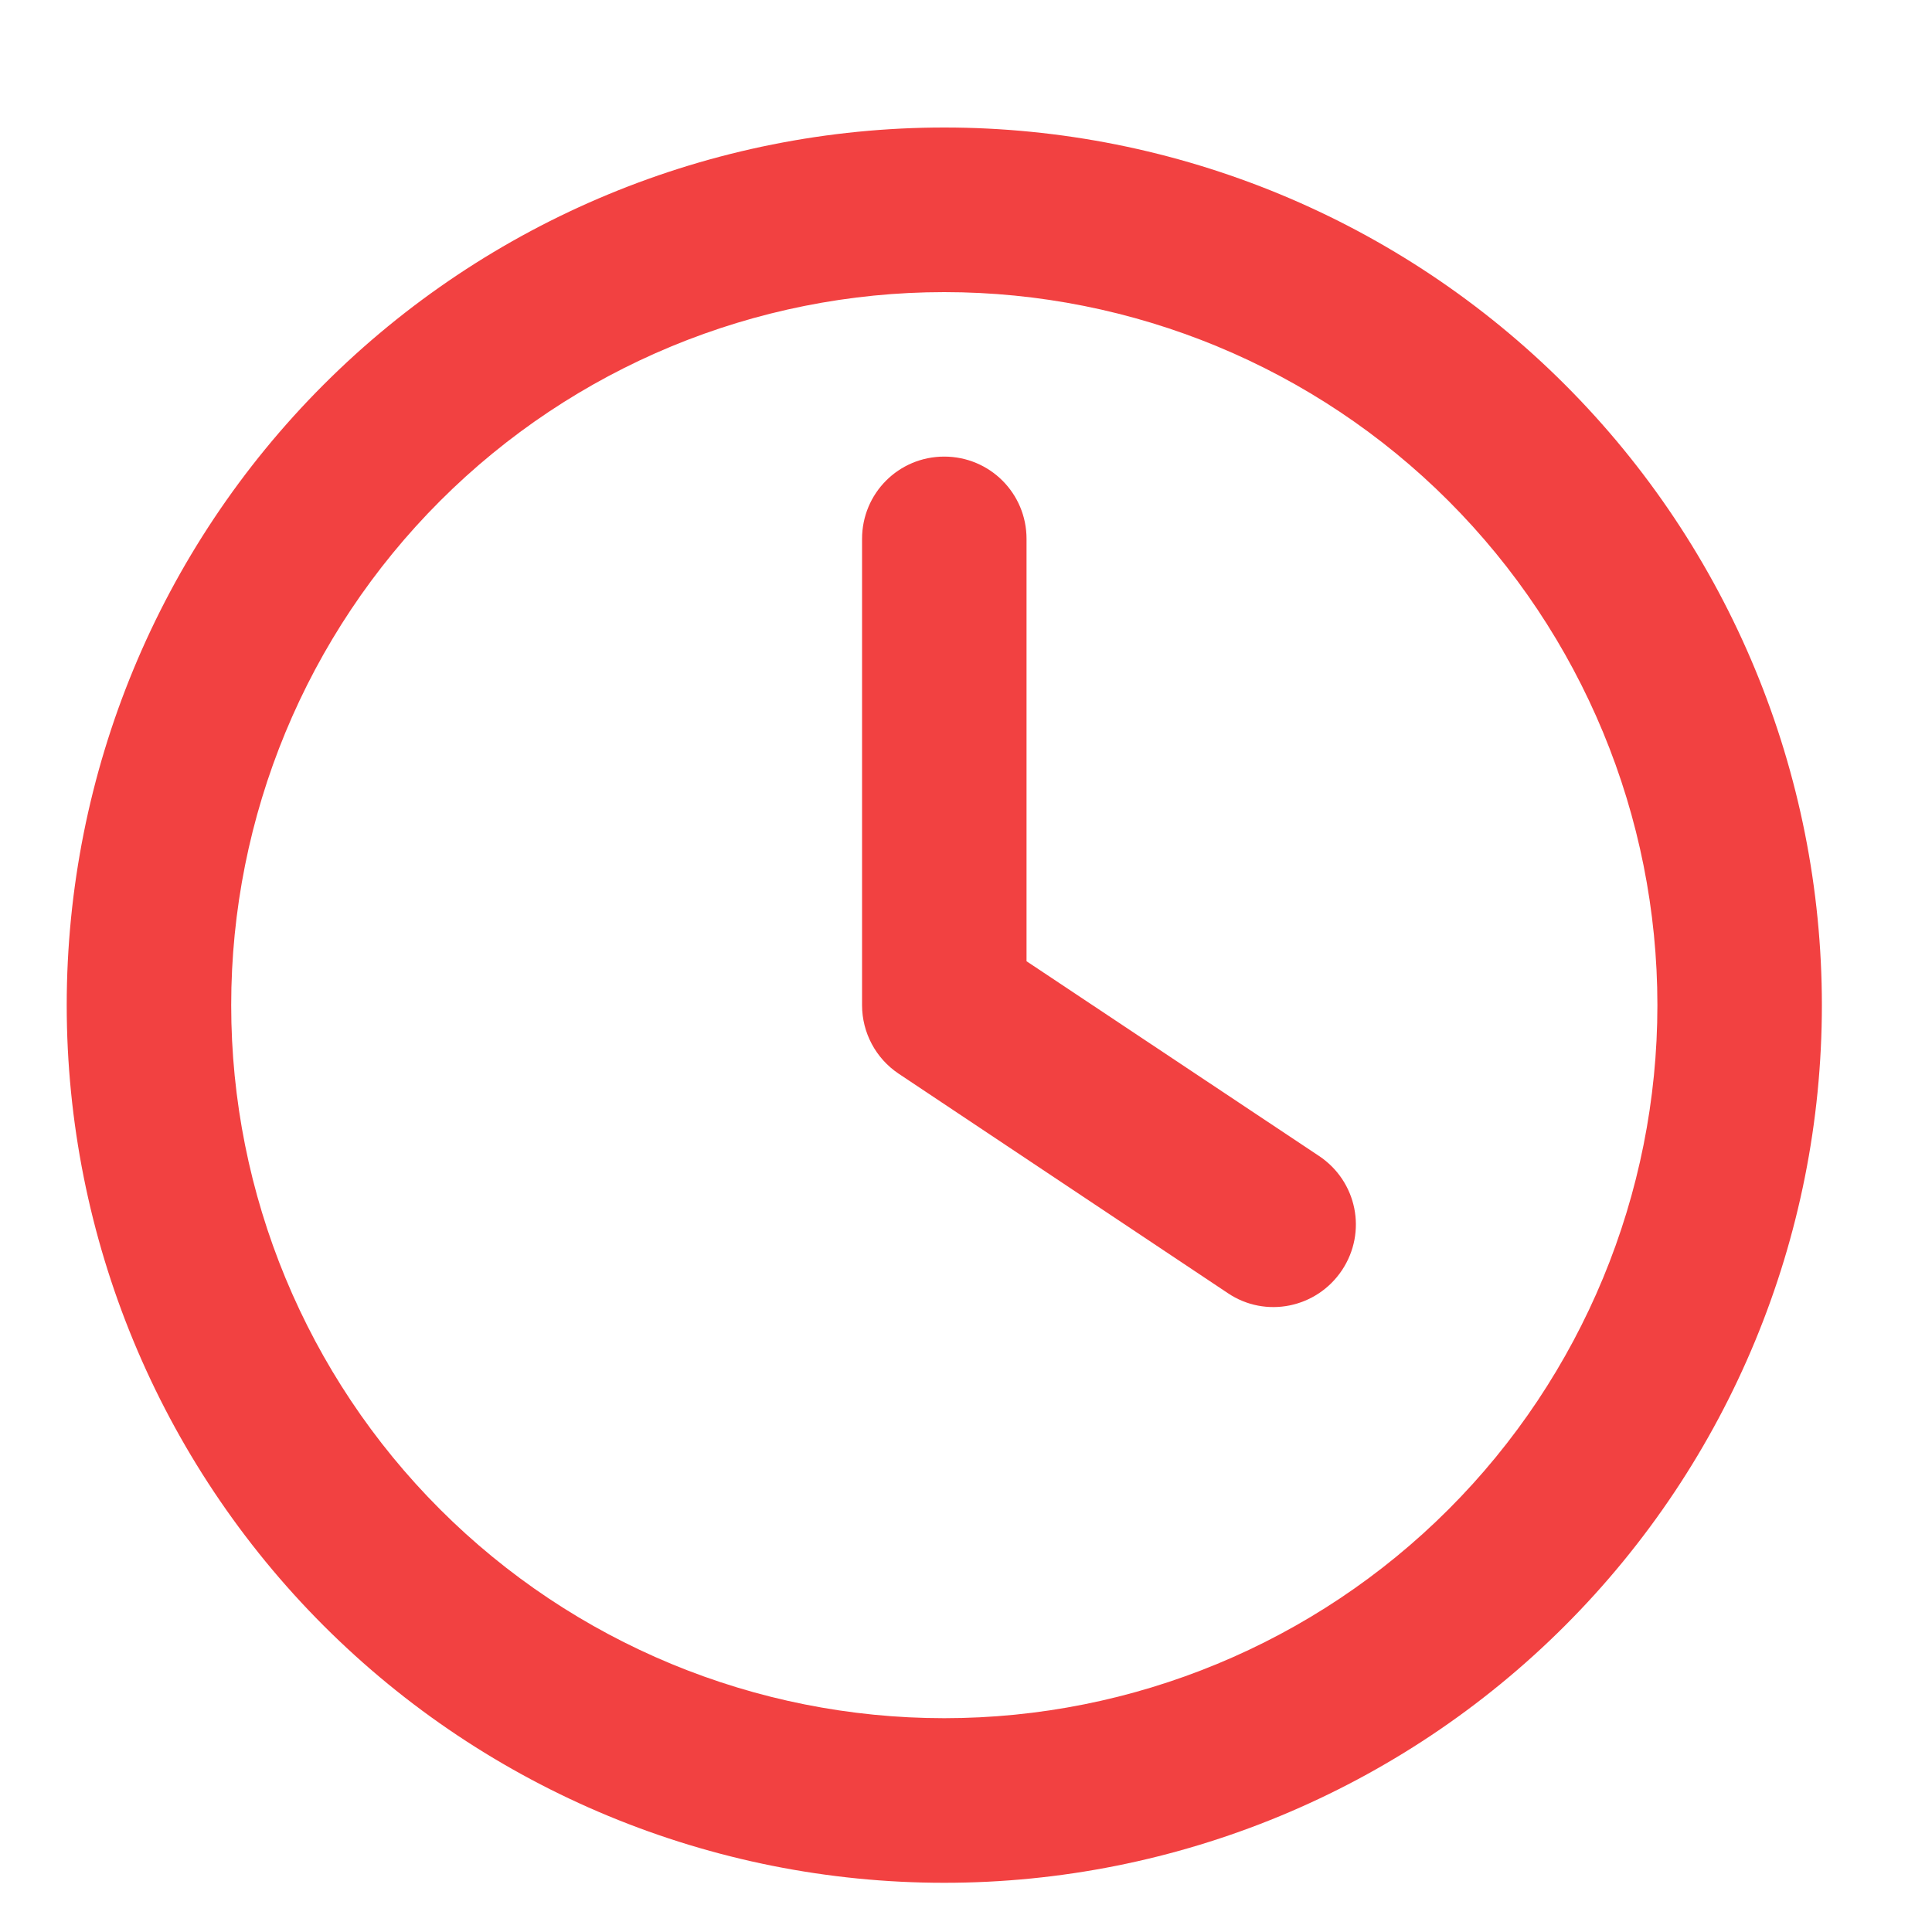 <svg width="15" height="15" viewBox="0 0 15 15" fill="none" xmlns="http://www.w3.org/2000/svg">
<path d="M12.868 7.804C12.868 9.272 12.284 10.681 11.246 11.719C10.208 12.757 8.8 13.34 7.331 13.34C5.863 13.34 4.455 12.757 3.417 11.719C2.378 10.681 1.795 9.272 1.795 7.804C1.795 6.336 2.378 4.928 3.417 3.889C4.455 2.851 5.863 2.268 7.331 2.268C8.8 2.268 10.208 2.851 11.246 3.889C12.284 4.928 12.868 6.336 12.868 7.804ZM0.518 7.804C0.518 9.611 1.235 11.344 2.513 12.622C3.791 13.9 5.524 14.618 7.331 14.618C9.139 14.618 10.872 13.9 12.15 12.622C13.428 11.344 14.145 9.611 14.145 7.804C14.145 5.997 13.428 4.264 12.15 2.986C10.872 1.708 9.139 0.99 7.331 0.99C5.524 0.99 3.791 1.708 2.513 2.986C1.235 4.264 0.518 5.997 0.518 7.804ZM6.693 4.184V7.804C6.693 8.017 6.799 8.217 6.977 8.336L9.533 10.04C9.825 10.237 10.222 10.157 10.419 9.862C10.616 9.566 10.536 9.172 10.241 8.975L7.97 7.463V4.184C7.97 3.83 7.685 3.545 7.331 3.545C6.977 3.545 6.693 3.83 6.693 4.184Z" fill="#F24141"/>
</svg>
